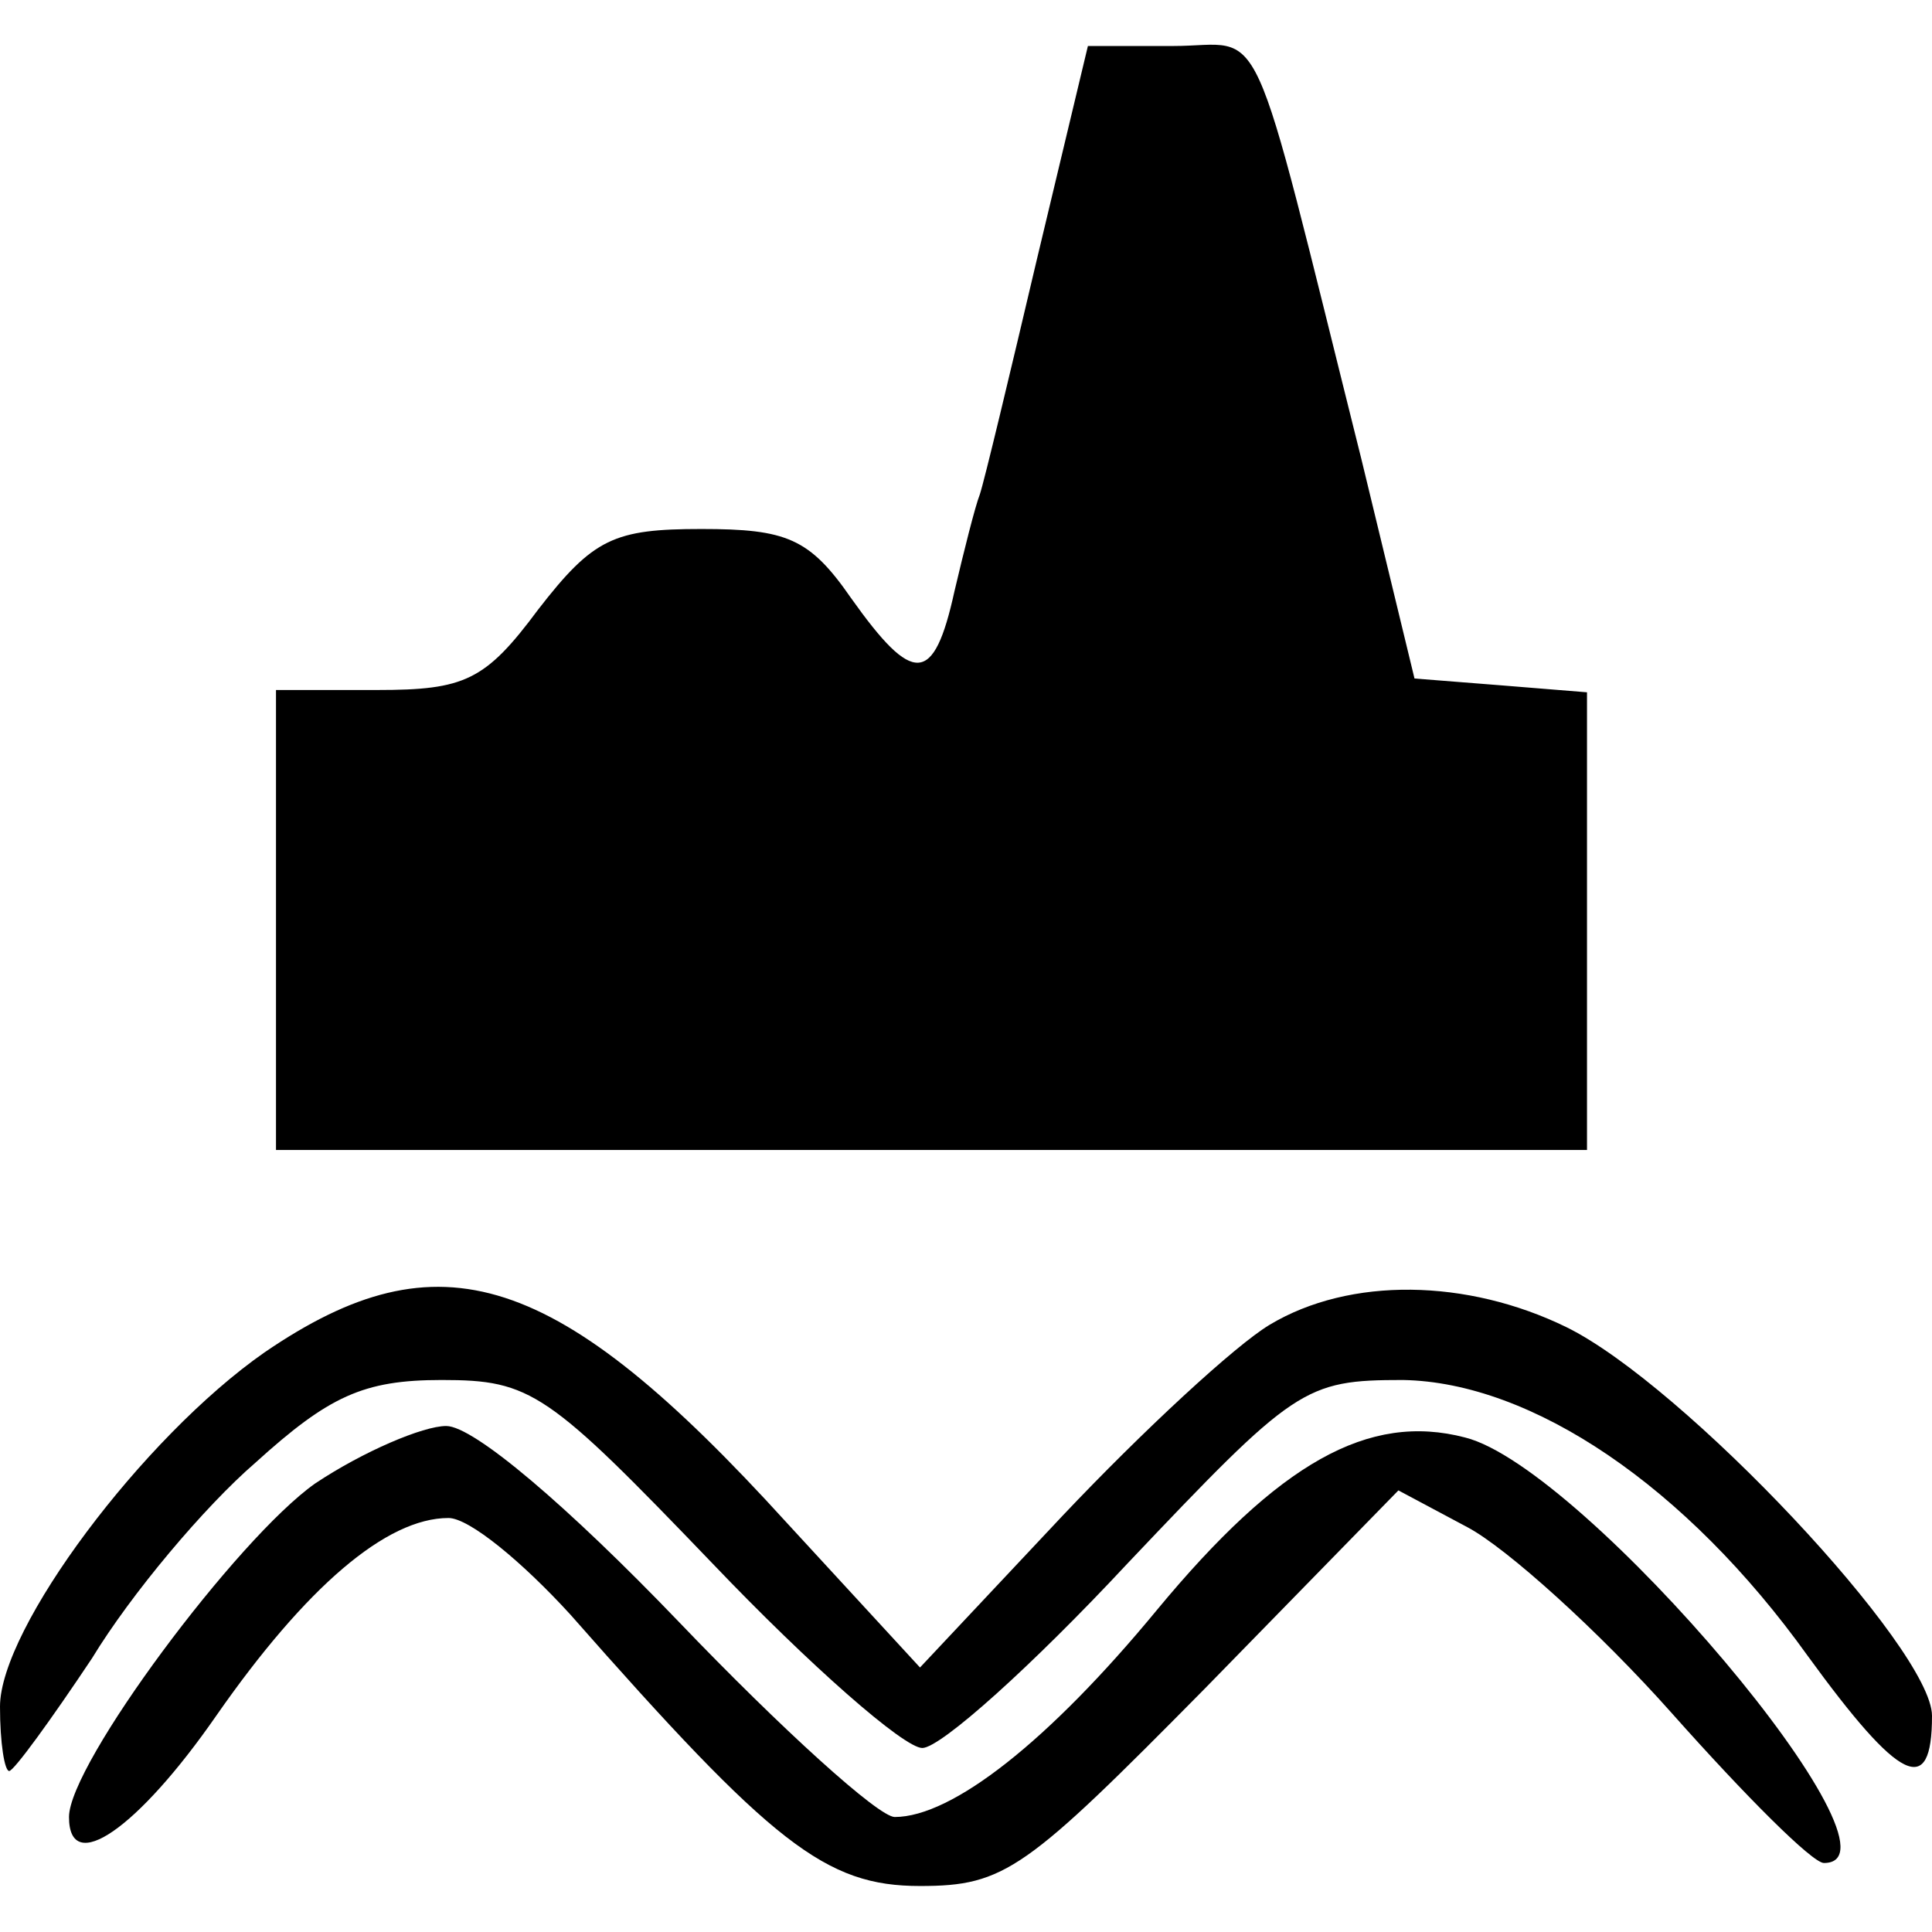 <?xml version="1.0" encoding="UTF-8"?>
<!DOCTYPE svg  PUBLIC '-//W3C//DTD SVG 20010904//EN'  'http://www.w3.org/TR/2001/REC-SVG-20010904/DTD/svg10.dtd'>
<svg width="84pt" height="84pt" version="1.0" viewBox="0 0 84 84" xmlns="http://www.w3.org/2000/svg">
	<g transform="translate(0 84) scale(.1 -.1)">
		<path d="m451 728c-12-51-23-97-25-103-2-5-7-25-11-42-9-41-18-41-45-3-18 26-28 30-65 30-38 0-47-4-71-35-23-31-32-35-70-35h-44v-100-100h285 285v99 100l-37 3-38 3-23 95c-50 200-41 180-82 180h-37l-22-92z"/>
		<path d="m115 252c-53-37-115-120-115-154 0-16 2-28 4-28s18 22 36 49c17 28 49 66 71 85 32 29 47 36 81 36 39 0 46-5 118-80 42-44 83-80 91-80s48 36 89 80c73 77 77 80 120 80 56-1 123-46 176-120 40-55 54-62 54-26 0 29-108 144-159 169-43 21-94 22-129 1-15-9-55-46-90-83l-62-66-58 63c-100 110-151 126-227 74z"/>
		<path d="m137 195c-34-24-107-122-107-145 0-26 30-5 64 44 39 56 74 86 101 86 9 0 32-19 53-42 88-100 111-118 152-118 37 0 46 7 124 86l84 86 30-16c17-9 57-45 89-81s61-65 66-65c41 0-104 172-156 185-42 11-81-11-134-75-47-57-89-90-114-90-7 0-49 38-94 85-48 50-89 85-101 85-10 0-36-11-57-25z"/>
	</g>
</svg>
